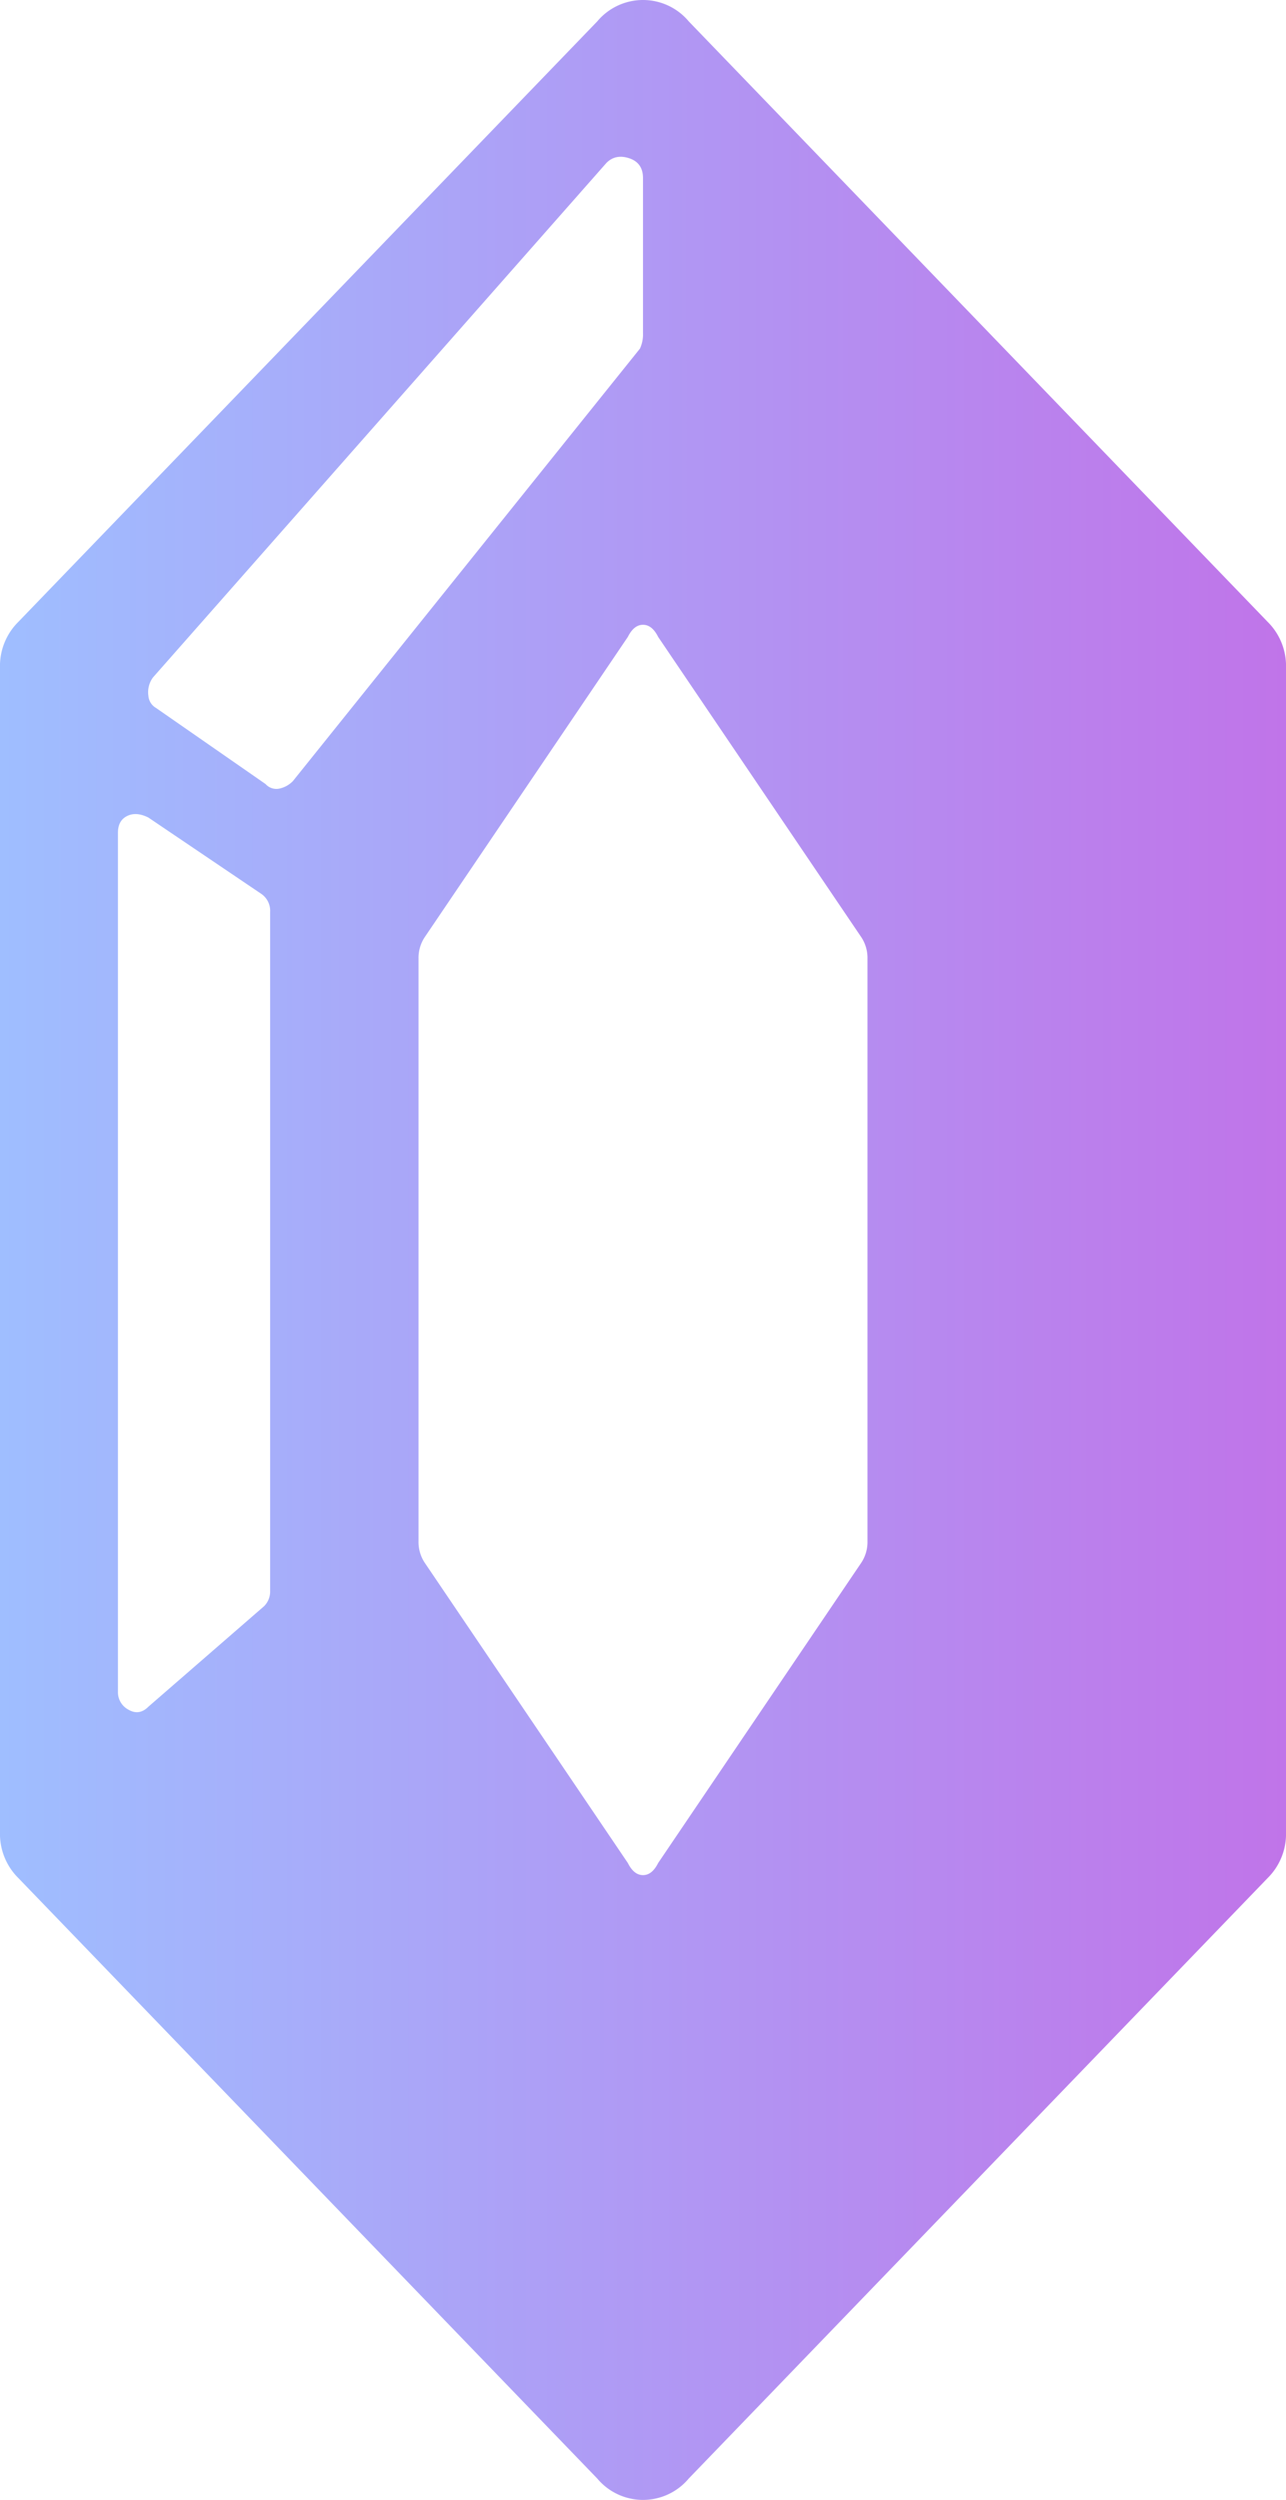 <svg xmlns="http://www.w3.org/2000/svg" xmlns:xlink="http://www.w3.org/1999/xlink"
    viewBox="0 0 411.707 800">
    <defs>
        <linearGradient id="a" x1="194.146" y1="400" x2="605.854" y2="400"
            gradientUnits="userSpaceOnUse">
            <stop offset="0" stop-color="#9fbeff" />
            <stop offset="1" stop-color="#c074e9" />
        </linearGradient>
    </defs>
    <path
        d="M385.366,793.171a19.094,19.094,0,0,0,29.268,0L600,600.976a19.855,19.855,0,0,0,5.854-14.634V213.659A19.855,19.855,0,0,0,600,199.024L414.634,6.829a19.094,19.094,0,0,0-29.268,0L200,199.024a19.855,19.855,0,0,0-5.854,14.634V586.341A19.855,19.855,0,0,0,200,600.976Zm19.49-589.346,65.068,96.145a11.968,11.968,0,0,1,1.942,6.798V493.232a11.968,11.968,0,0,1-1.942,6.798L404.856,596.175q-1.942,3.885-4.856,3.885t-4.856-3.885l-65.068-96.145a11.968,11.968,0,0,1-1.942-6.798V306.768a11.968,11.968,0,0,1,1.942-6.798l65.068-96.145q1.942-3.885,4.856-3.885T404.856,203.825Zm-161.743,12.977L388.307,52.12q2.923-2.923,7.308-1.462t4.385,6.334V106.689a10.847,10.847,0,0,1-.974,4.872L287.938,249.934a8.491,8.491,0,0,1-4.385,2.436,4.637,4.637,0,0,1-4.385-1.462L244.087,226.547a4.895,4.895,0,0,1-2.436-3.898A7.962,7.962,0,0,1,243.113,216.802Zm-11.206,49.697q0-3.898,2.923-5.36t6.821.487l36.055,24.361a6.558,6.558,0,0,1,2.923,5.847V509.139a6.61,6.61,0,0,1-1.949,4.872l-37.029,32.157q-2.923,2.923-6.334.974a6.323,6.323,0,0,1-3.411-5.847Z"
        transform="translate(-194.146 -0)" style="fill:url(#a)" />
</svg>